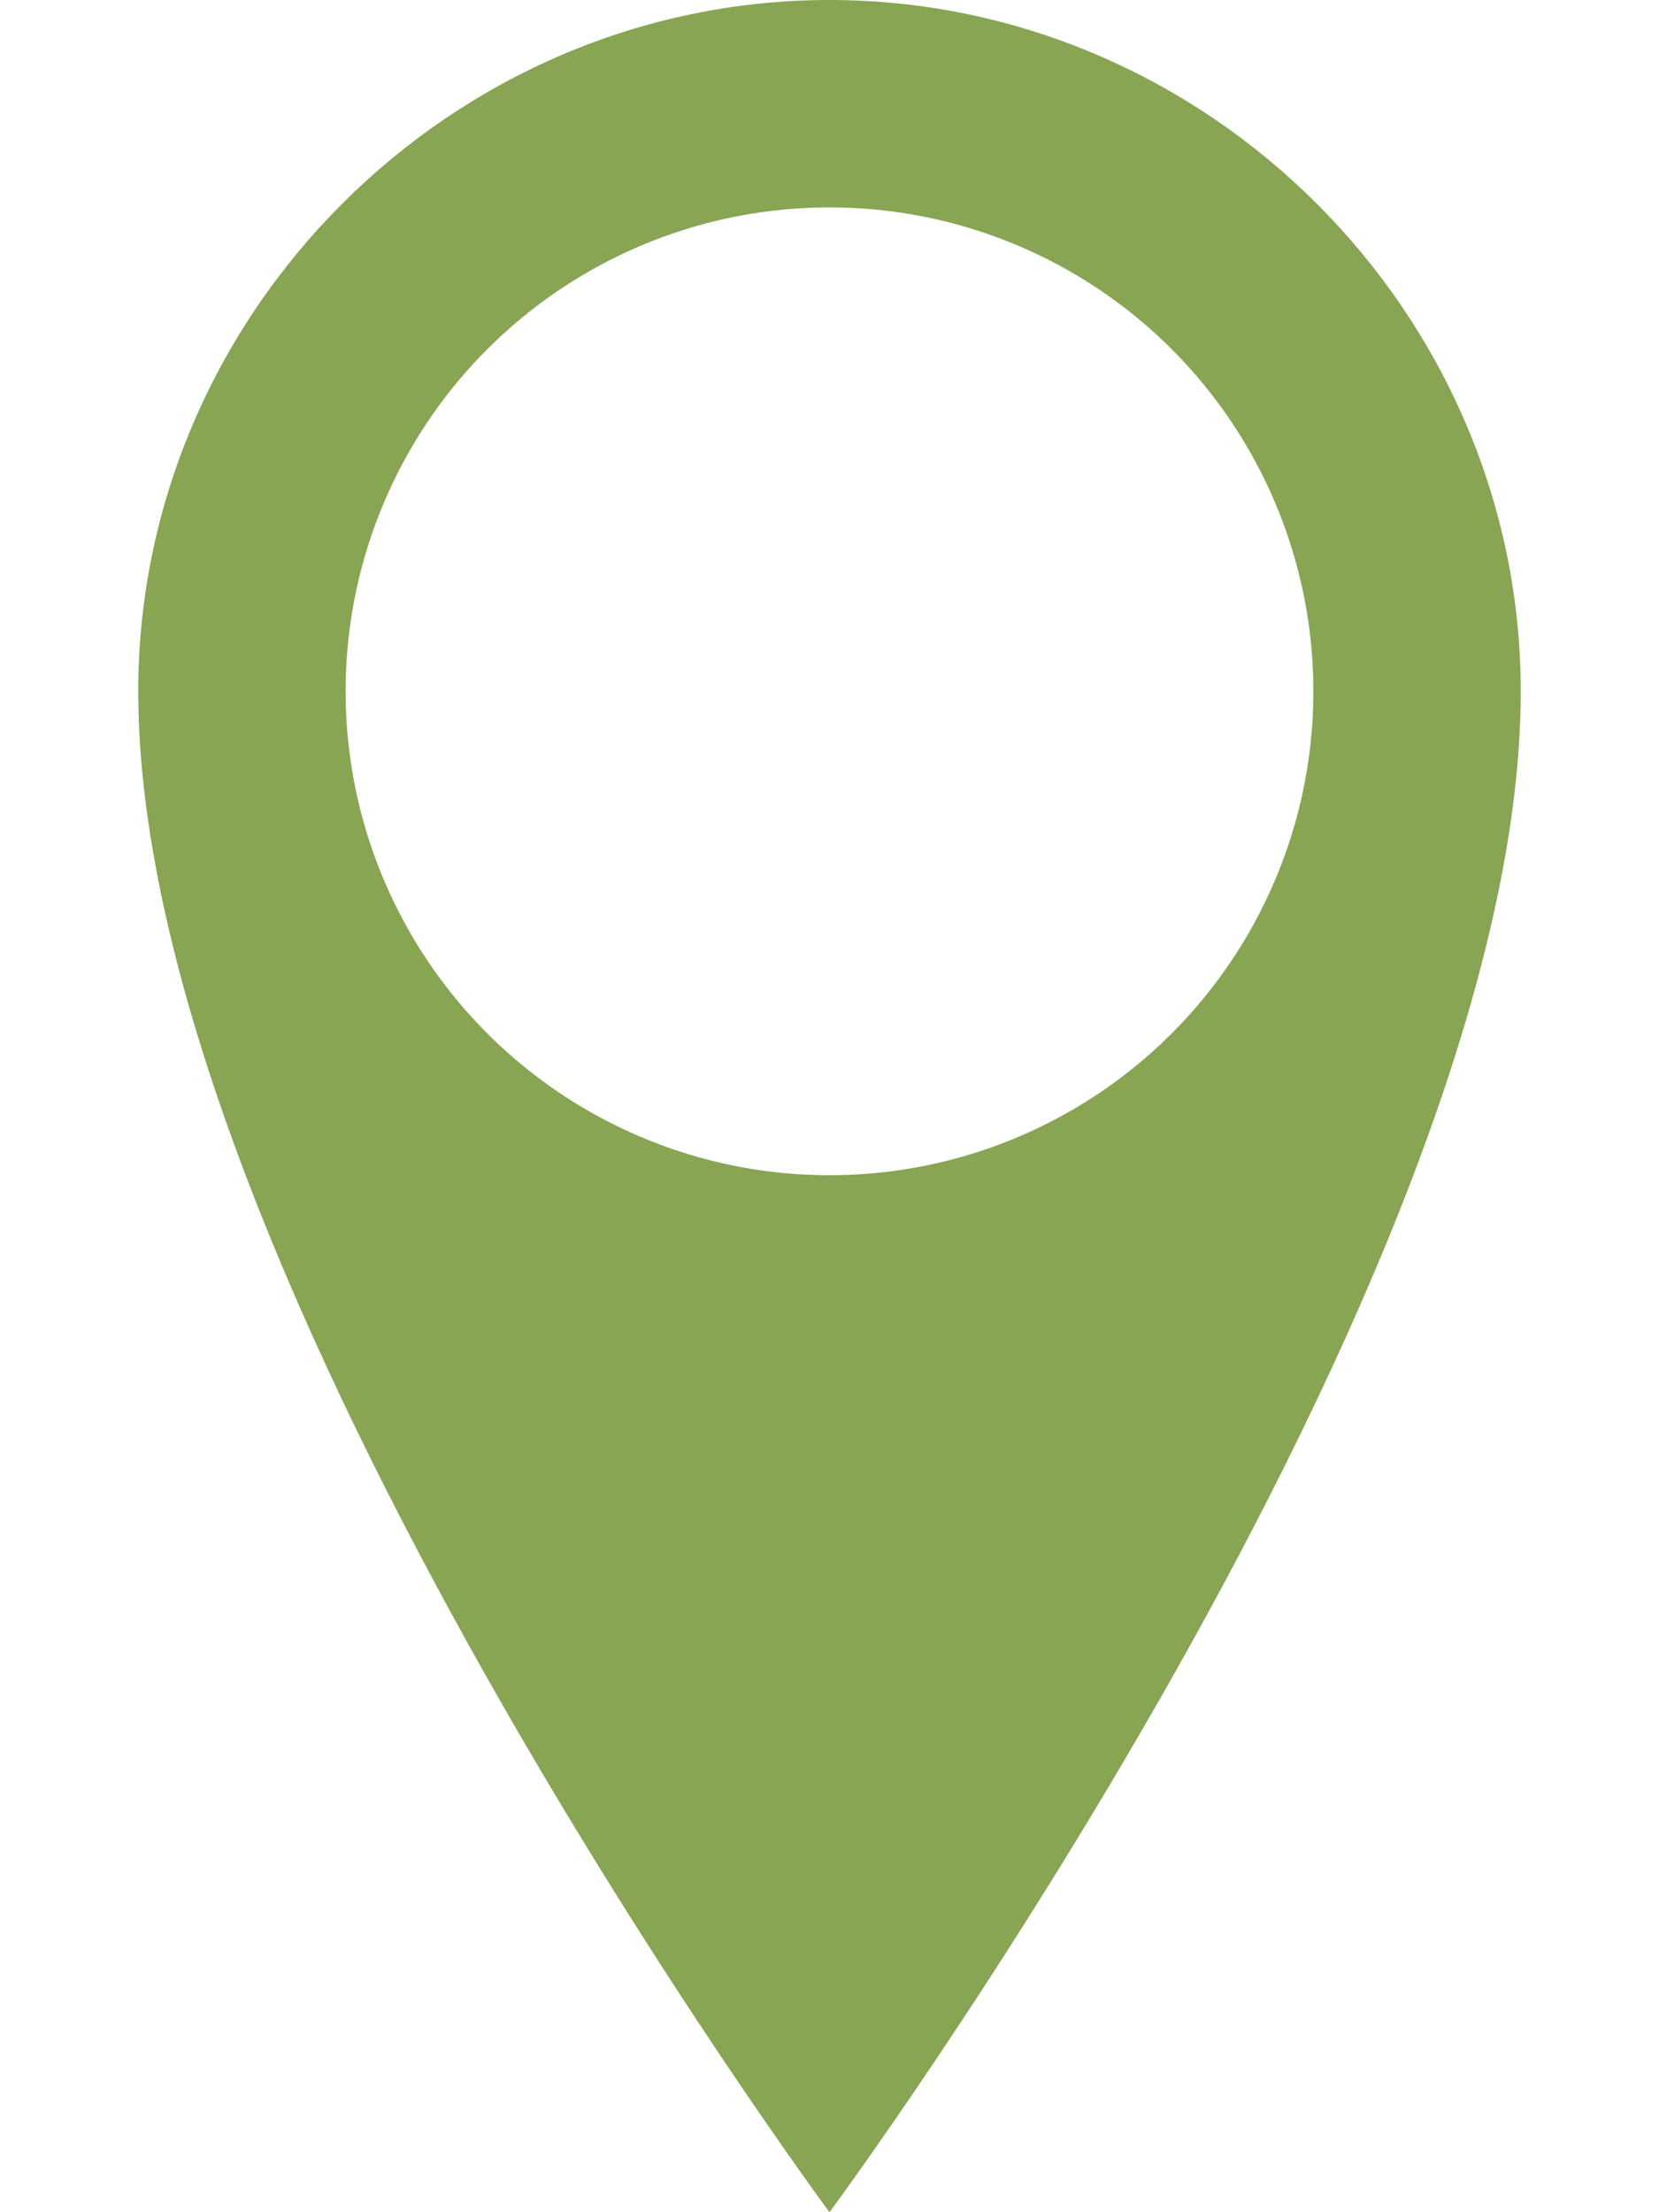 <svg
  xmlns="http://www.w3.org/2000/svg"
  width="48"
  height="64"
  viewBox="0 0 48 64"
  role="img"
  aria-labelledby="title"
>
  <title id="title">Map Marker Icon</title>
  <defs>
    <!-- 그림자 필터 정의 -->
    <filter id="marker-shadow" x="-50%" y="-50%" width="200%" height="200%">
      <feDropShadow dx="2" dy="4" stdDeviation="3" flood-color="#000000" flood-opacity="0.3"/>
    </filter>
  </defs>
  <!-- 외부 핀 형태 -->
  <path
    d="M24 0
       C13.059 0 4 9.059 4 20
       C4 37 24 64 24 64
       C24 64 44 37 44 20
       C44 9.059 34.941 0 24 0
       Z"
    fill="#87a553"
    filter="url(#marker-shadow)"
  />
  <!-- 내부 원 -->
  <circle
    cx="24"
    cy="20"
    r="14"
    fill="#FFFFFF"
  />
</svg>